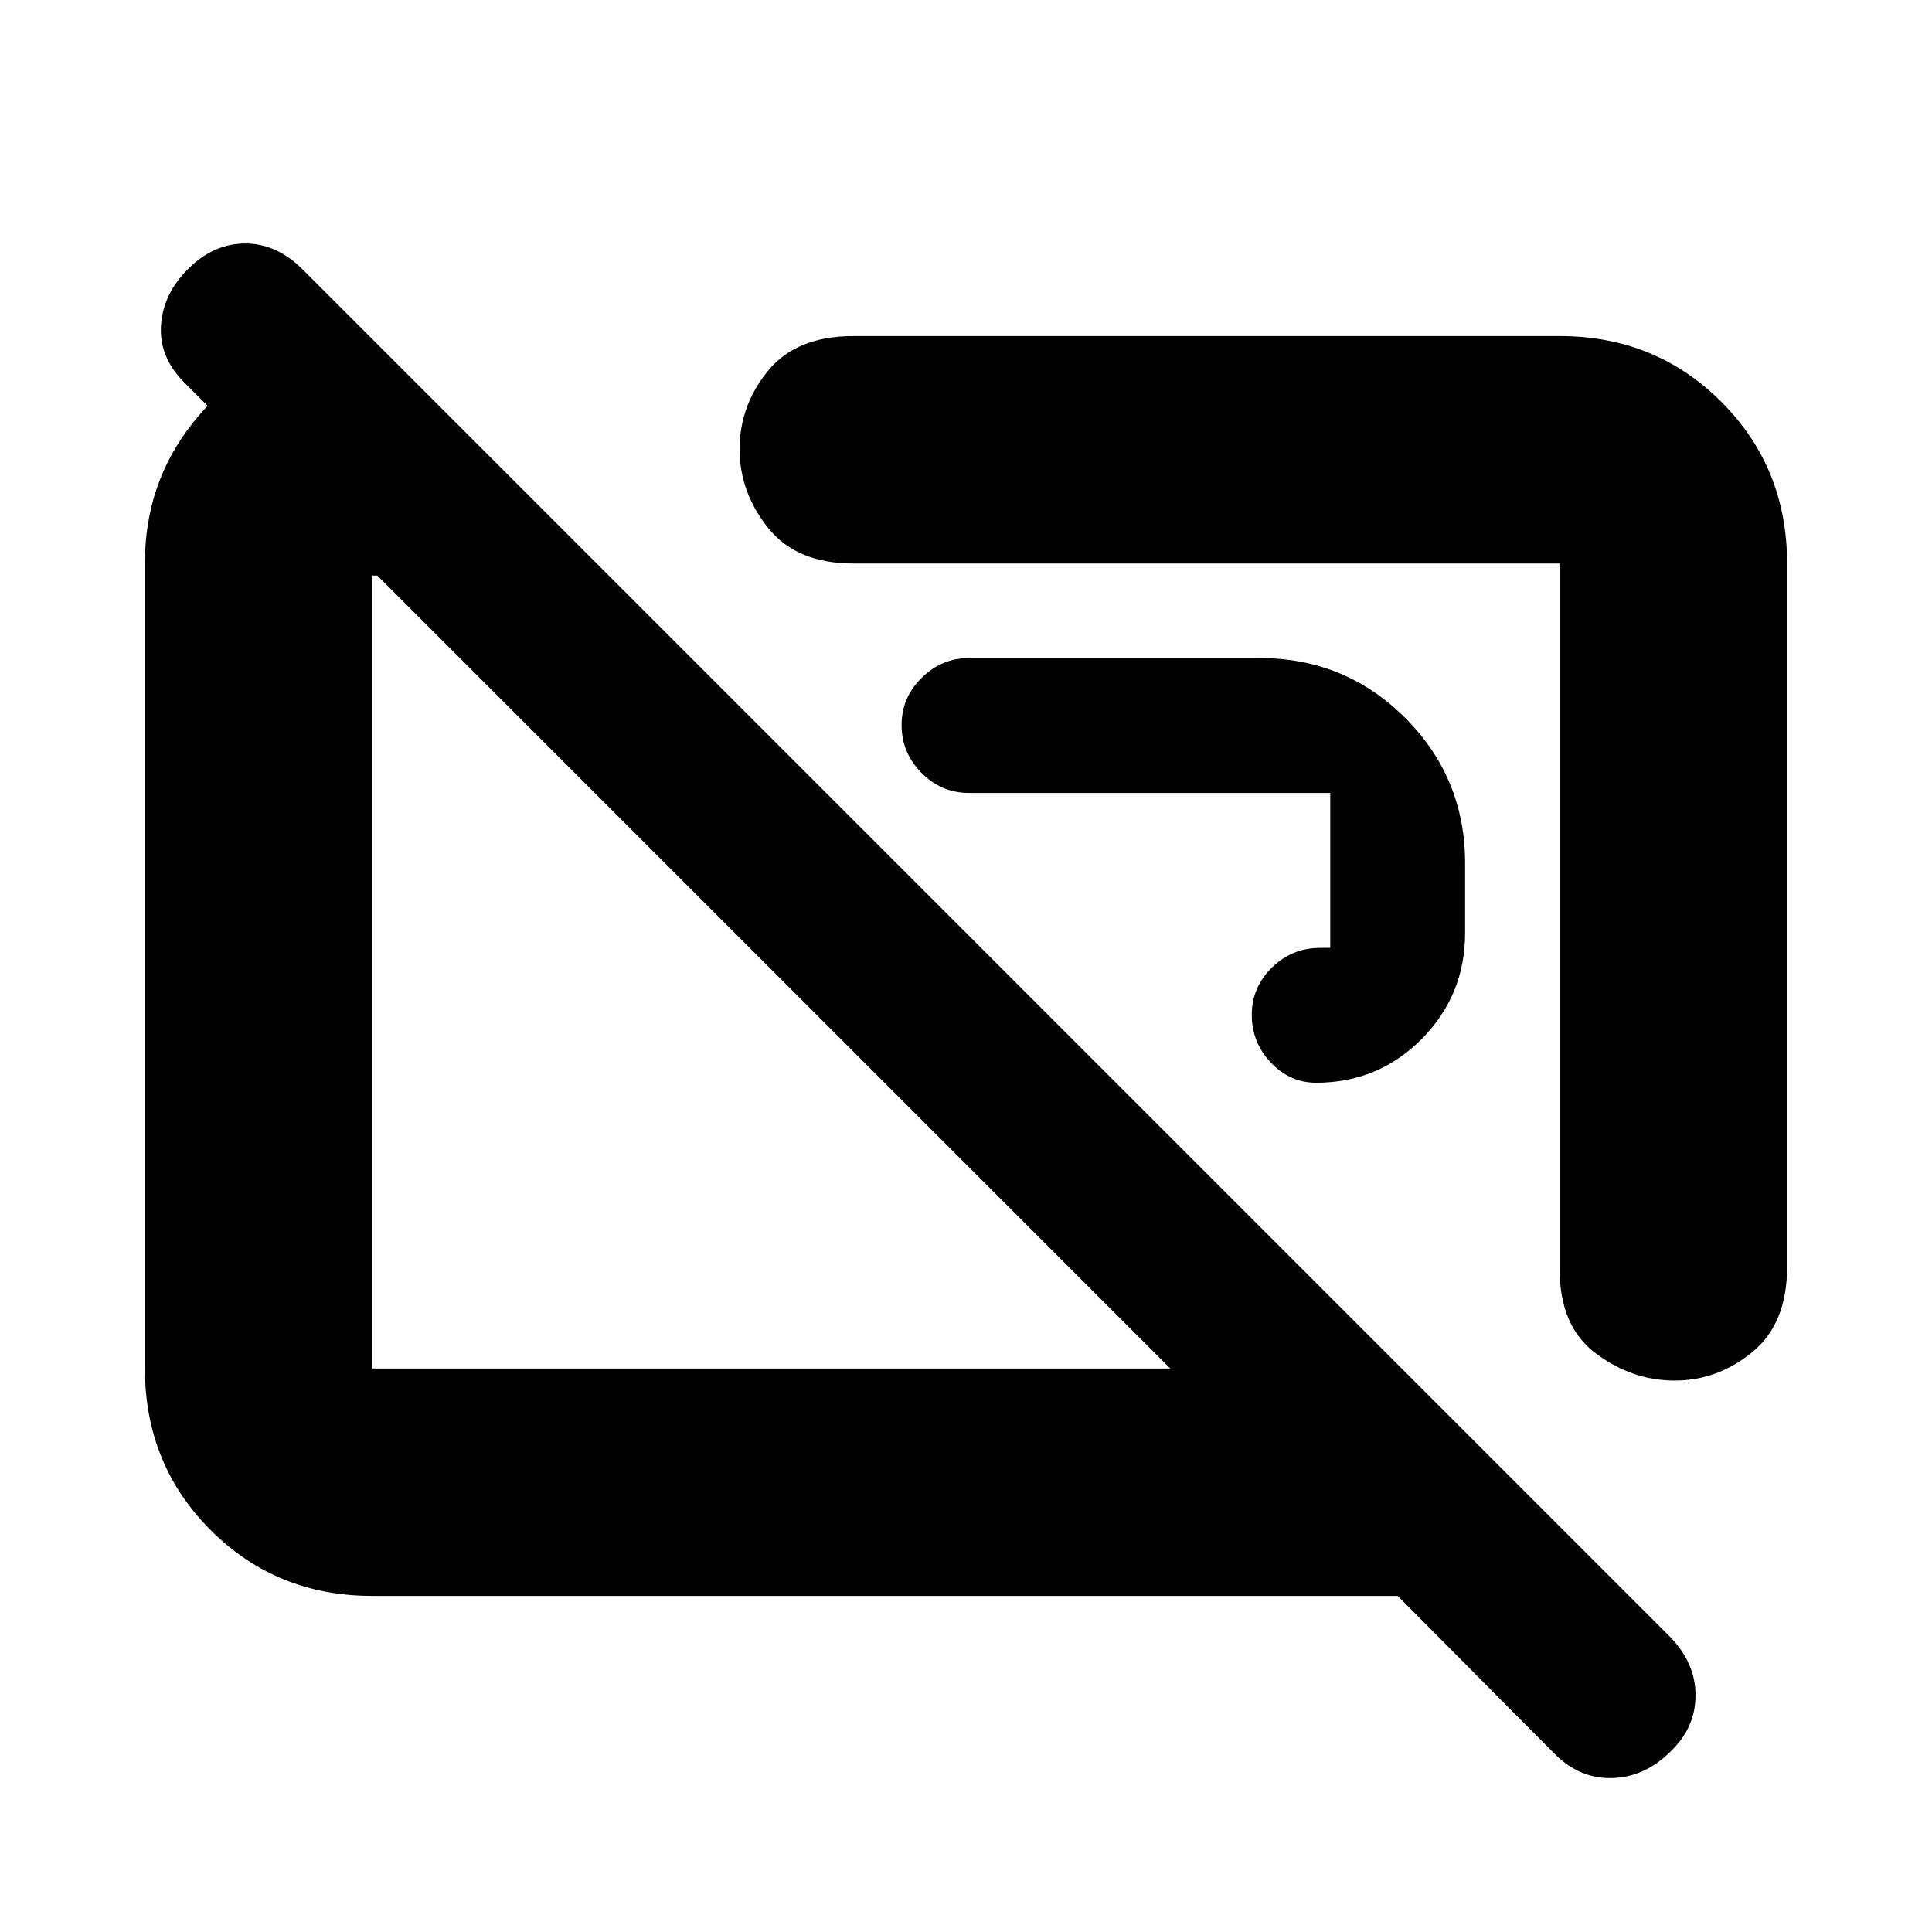 <svg xmlns="http://www.w3.org/2000/svg" height="20" viewBox="0 -960 960 960" width="20"><path d="M654-422q30.83 0 52.42-21.73Q728-465.46 728-496.5V-531q0-42.5-29.75-72.25T626-633H481.35Q468-633 458-623.21q-10 9.79-10 23.5t9.85 23.71q9.85 10 23.65 10H661v77h-5q-14.01 0-24.01 9.79-9.99 9.79-9.99 23.5t9.49 23.71q9.5 10 22.51 10Zm178.2 148q-21.2 0-39.2-13.45-18-13.45-18-41.55v-351H424q-28.25 0-42.37-17.74-14.13-17.74-14.13-39.03 0-21.73 14.13-38.98Q395.75-793 424-793h351q47.64 0 80.32 32.68Q888-727.64 888-680v349.5q0 28.25-17.3 42.37Q853.41-274 832.2-274ZM593.5-498.5Zm-210 20Zm389 390-78-78.5H185q-47.64 0-80.32-32.69Q72-232.39 72-280.04v-400.24q0-39.66 23.89-69.69Q119.77-780 156-790h29.5l116 116H185v394h396.5L91.65-769.83Q79-782.5 80-798.25 81-814 93.61-826.5q12.6-12.5 28.25-12.5 15.64 0 28.53 12.89l679.22 679.22q12.89 13.07 12.89 29.25 0 16.19-12.61 28.14-12.6 12.5-28.75 13-16.14.5-28.64-12Z"/></svg>